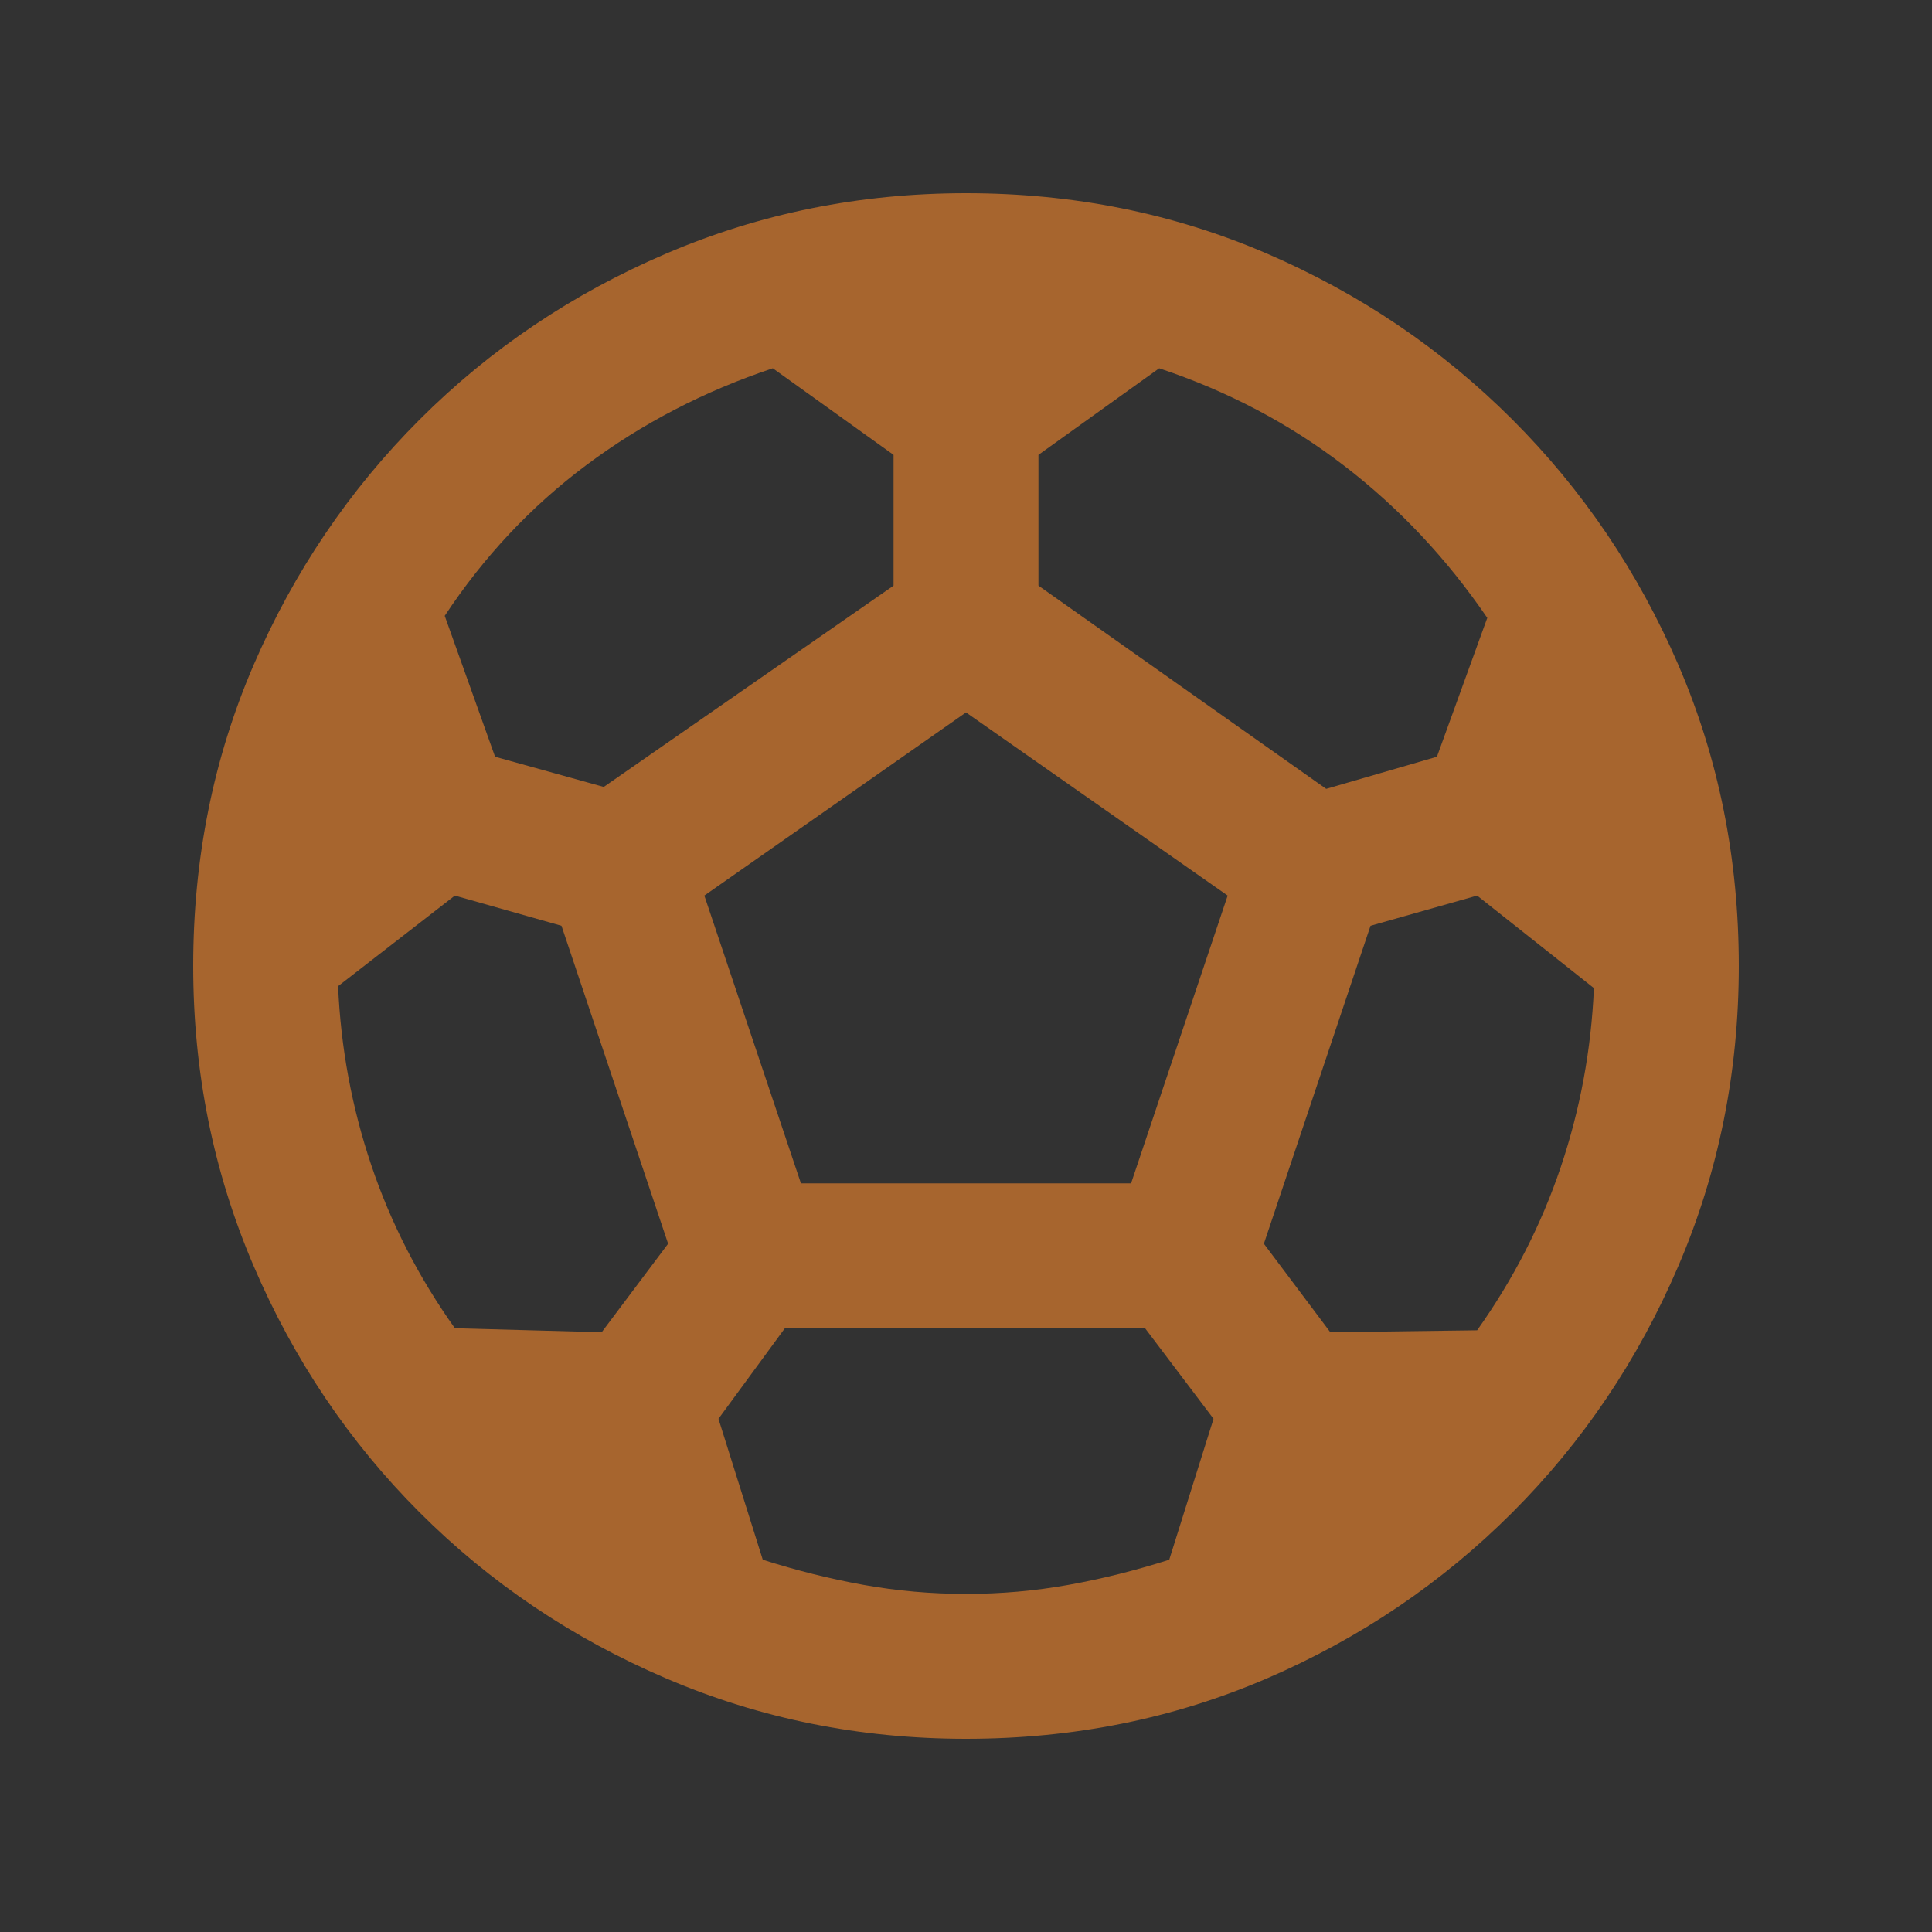 <svg width="16" height="16" viewBox="0 0 16 16" fill="none" xmlns="http://www.w3.org/2000/svg">
<rect width="16" height="16" fill="#323232"/>
<path d="M8 14.4C7.122 14.4 6.294 14.233 5.517 13.9C4.739 13.567 4.058 13.108 3.475 12.525C2.892 11.942 2.433 11.261 2.1 10.483C1.767 9.706 1.6 8.878 1.6 8C1.6 7.111 1.767 6.281 2.1 5.508C2.433 4.736 2.892 4.058 3.475 3.475C4.058 2.892 4.739 2.433 5.517 2.1C6.294 1.767 7.122 1.6 8 1.6C8.889 1.6 9.719 1.767 10.492 2.1C11.264 2.433 11.942 2.892 12.525 3.475C13.108 4.058 13.567 4.736 13.9 5.508C14.233 6.281 14.4 7.111 14.4 8C14.4 8.878 14.233 9.706 13.9 10.483C13.567 11.261 13.108 11.942 12.525 12.525C11.942 13.108 11.264 13.567 10.492 13.9C9.719 14.233 8.889 14.4 8 14.4ZM10.983 6.533L11.9 6.267L12.317 5.117C11.983 4.628 11.589 4.208 11.133 3.858C10.678 3.508 10.167 3.239 9.6 3.05L8.6 3.767V4.85L10.983 6.533ZM5 6.517L7.4 4.85V3.767L6.4 3.05C5.833 3.239 5.319 3.506 4.858 3.85C4.397 4.194 4.006 4.611 3.683 5.1L4.1 6.267L5 6.517ZM3.767 11L4.983 11.033L5.533 10.3L4.65 7.667L3.767 7.417L2.8 8.167C2.822 8.678 2.914 9.172 3.075 9.65C3.236 10.128 3.467 10.578 3.767 11ZM8 13.2C8.289 13.2 8.572 13.175 8.85 13.125C9.128 13.075 9.406 13.005 9.683 12.917L10.05 11.75L9.483 11H6.5L5.95 11.75L6.317 12.917C6.594 13.005 6.872 13.075 7.15 13.125C7.428 13.175 7.711 13.2 8 13.2ZM6.633 9.8H9.367L10.167 7.417L8 5.9L5.833 7.417L6.633 9.8ZM12.233 11.017C12.533 10.594 12.764 10.144 12.925 9.667C13.086 9.189 13.178 8.694 13.2 8.183L12.233 7.417L11.35 7.667L10.467 10.3L11.017 11.033L12.233 11.017Z" fill="#F5882C" fill-opacity="0.6"/>
</svg>

